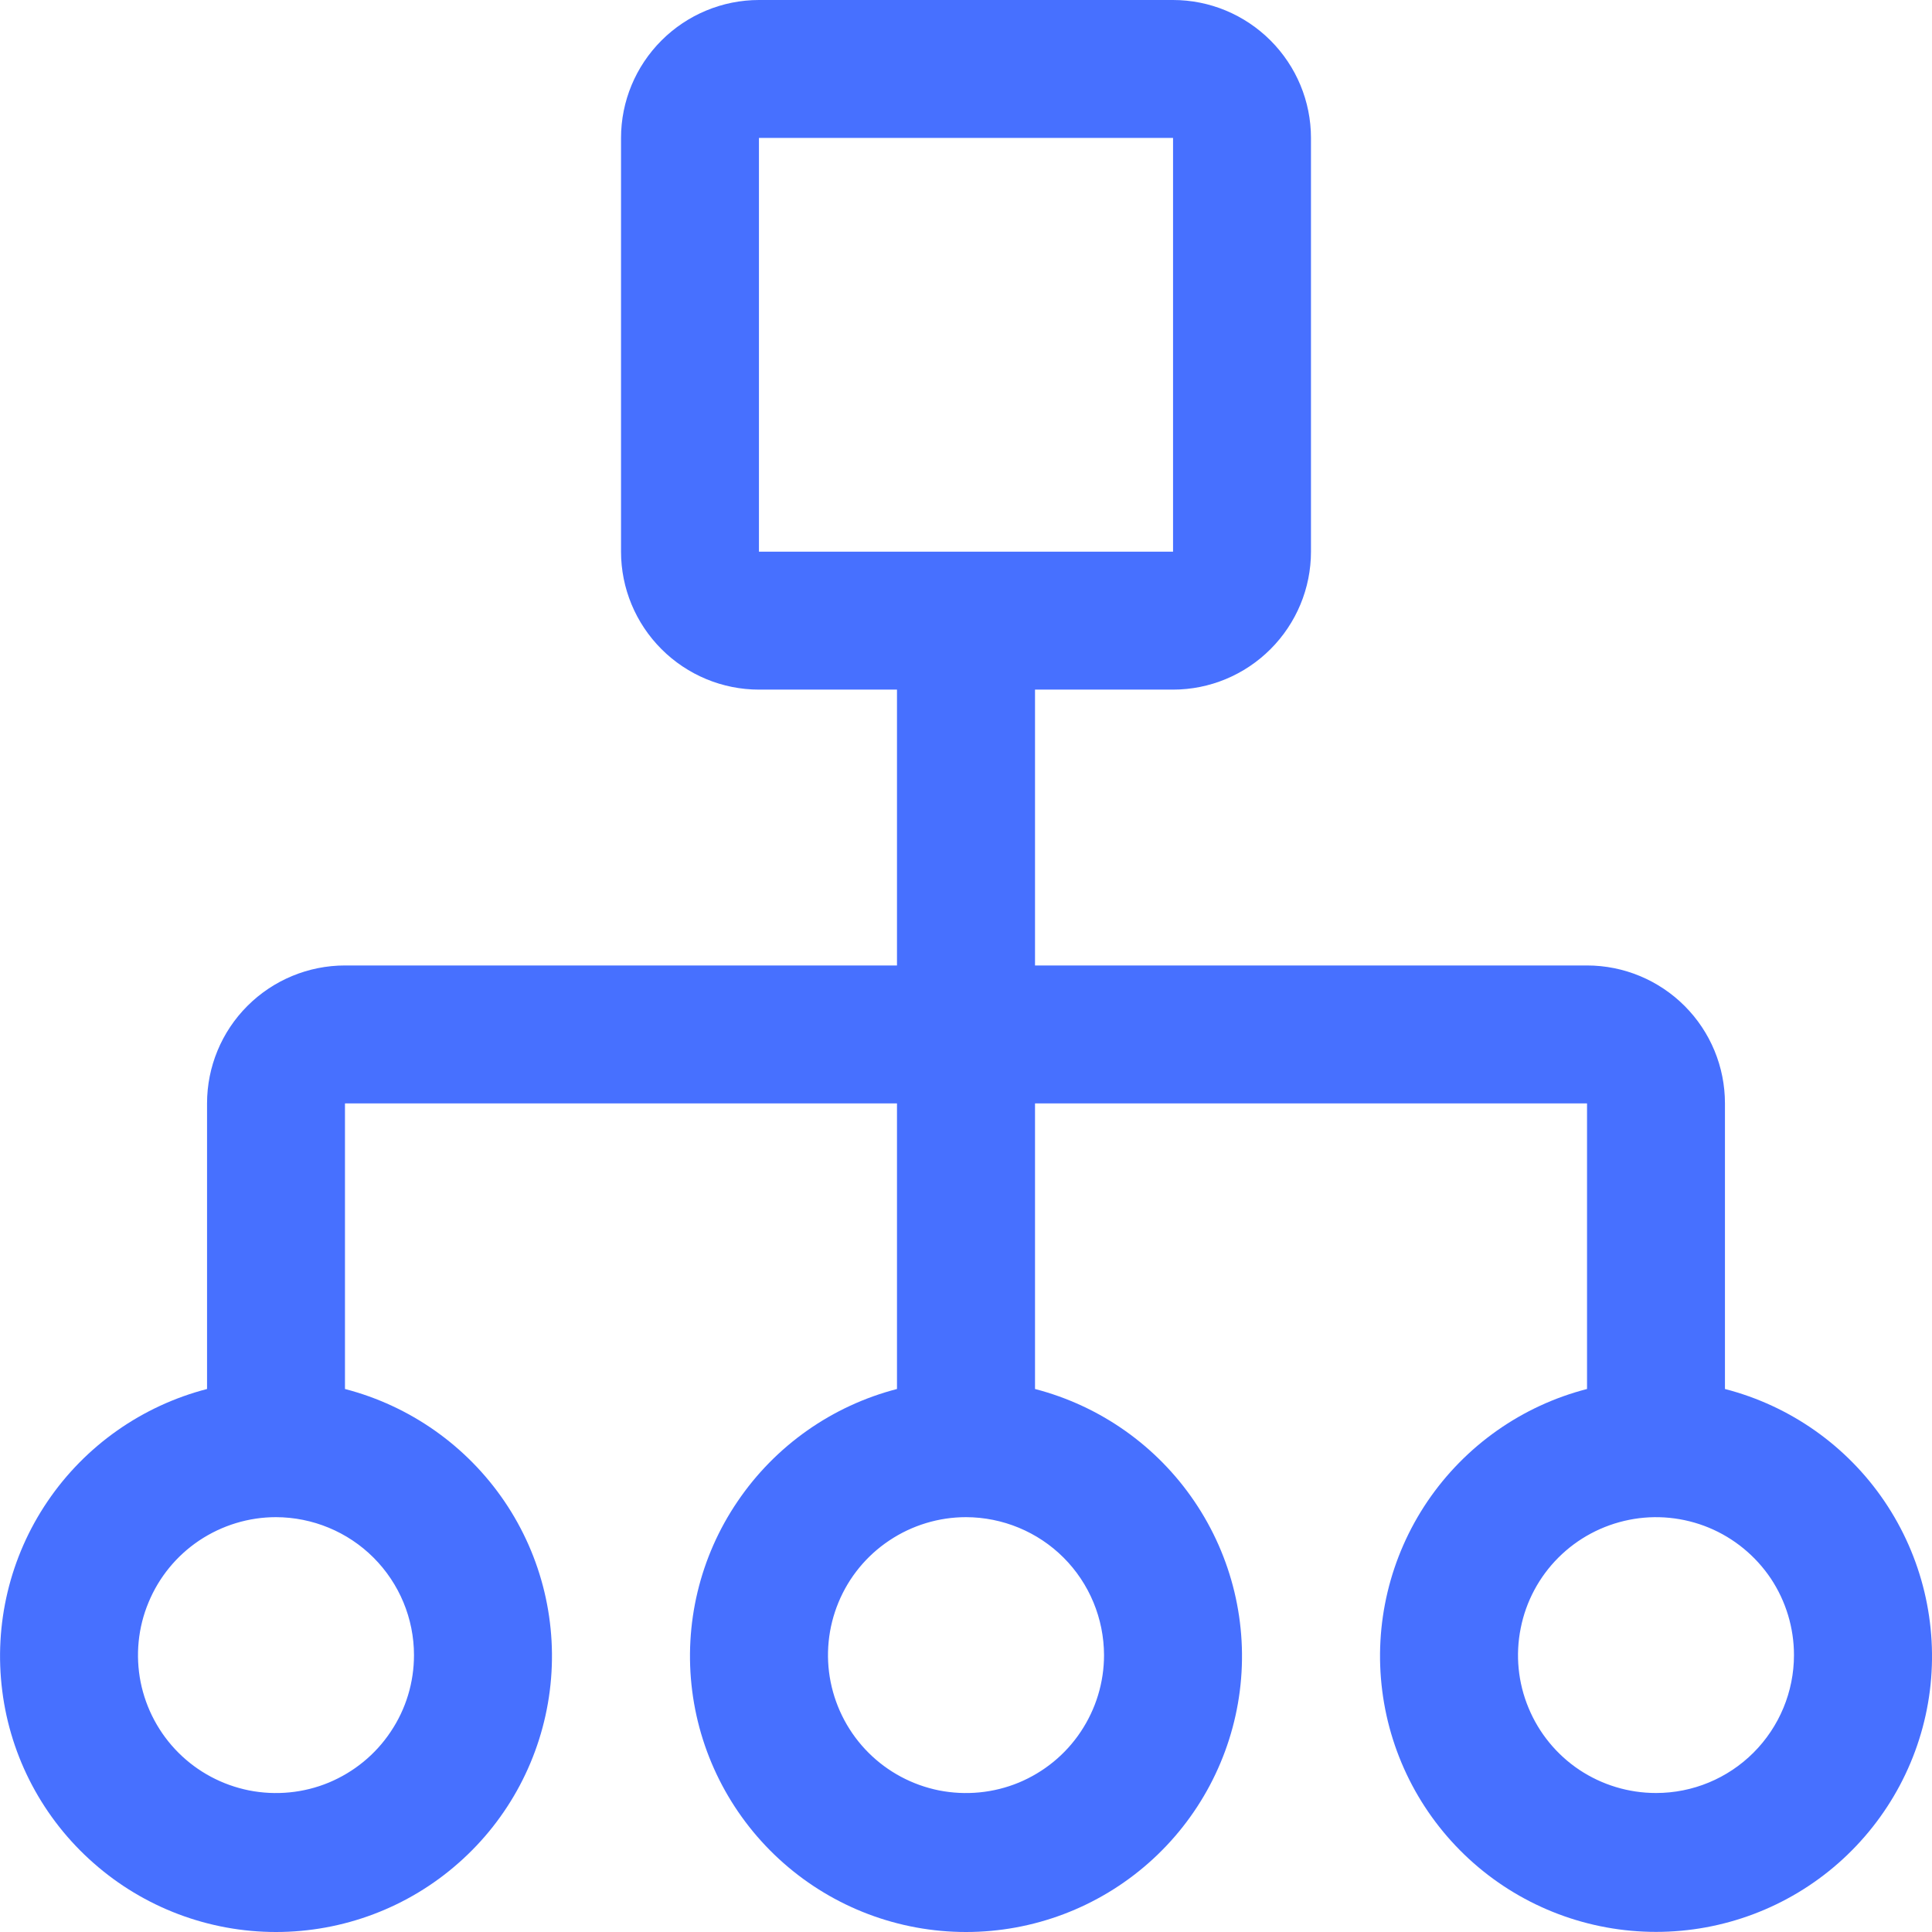 <svg width="18" height="18" viewBox="0 0 18 18" fill="none" xmlns="http://www.w3.org/2000/svg">
<path d="M16.071 12.941V10.28C16.071 9.939 15.936 9.613 15.695 9.372C15.454 9.131 15.127 8.995 14.786 8.995H9.643V6.425H10.929C11.27 6.425 11.596 6.289 11.837 6.048C12.078 5.807 12.214 5.481 12.214 5.14V1.285C12.214 0.944 12.078 0.618 11.837 0.377C11.596 0.136 11.27 0 10.929 0H7.071C6.731 0 6.404 0.136 6.163 0.377C5.922 0.618 5.786 0.944 5.786 1.285V5.14C5.786 5.481 5.922 5.807 6.163 6.048C6.404 6.289 6.731 6.425 7.071 6.425H8.357V8.995H3.214C2.873 8.995 2.546 9.131 2.305 9.372C2.064 9.613 1.929 9.939 1.929 10.28V12.941C1.323 13.098 0.794 13.47 0.443 13.988C0.092 14.505 -0.058 15.133 0.021 15.754C0.099 16.374 0.402 16.945 0.872 17.358C1.341 17.772 1.946 18 2.571 18C3.197 18 3.802 17.772 4.271 17.358C4.741 16.945 5.043 16.374 5.122 15.754C5.201 15.133 5.051 14.505 4.7 13.988C4.348 13.47 3.82 13.098 3.214 12.941V10.28H8.357V12.941C7.751 13.098 7.223 13.47 6.872 13.988C6.52 14.505 6.37 15.133 6.449 15.754C6.528 16.374 6.831 16.945 7.3 17.358C7.77 17.772 8.374 18 9 18C9.626 18 10.23 17.772 10.7 17.358C11.169 16.945 11.472 16.374 11.551 15.754C11.63 15.133 11.479 14.505 11.128 13.988C10.777 13.47 10.249 13.098 9.643 12.941V10.28H14.786V12.941C14.18 13.097 13.652 13.469 13.3 13.987C12.949 14.505 12.799 15.133 12.878 15.753C12.957 16.374 13.259 16.944 13.729 17.358C14.198 17.771 14.803 17.999 15.429 17.999C16.054 17.999 16.659 17.771 17.128 17.358C17.598 16.944 17.901 16.374 17.98 15.753C18.058 15.133 17.908 14.505 17.557 13.987C17.206 13.469 16.677 13.097 16.071 12.941ZM7.071 1.285H10.929L10.929 5.14H7.071V1.285ZM3.857 15.42C3.857 15.675 3.782 15.923 3.64 16.134C3.499 16.346 3.298 16.51 3.063 16.608C2.829 16.705 2.57 16.73 2.321 16.681C2.071 16.631 1.842 16.509 1.662 16.329C1.482 16.149 1.36 15.92 1.31 15.671C1.261 15.422 1.286 15.163 1.384 14.929C1.481 14.694 1.646 14.493 1.857 14.352C2.069 14.211 2.317 14.135 2.571 14.135C2.912 14.136 3.239 14.271 3.48 14.512C3.721 14.753 3.857 15.08 3.857 15.42ZM10.286 15.42C10.286 15.675 10.21 15.923 10.069 16.134C9.928 16.346 9.727 16.51 9.492 16.608C9.257 16.705 8.999 16.73 8.749 16.681C8.5 16.631 8.271 16.509 8.091 16.329C7.911 16.149 7.789 15.92 7.739 15.671C7.689 15.422 7.715 15.163 7.812 14.929C7.909 14.694 8.074 14.493 8.286 14.352C8.497 14.211 8.746 14.135 9 14.135C9.341 14.136 9.668 14.271 9.909 14.512C10.15 14.753 10.285 15.08 10.286 15.42ZM15.429 16.705C15.174 16.705 14.926 16.63 14.714 16.489C14.503 16.348 14.338 16.147 14.241 15.912C14.143 15.677 14.118 15.419 14.168 15.17C14.217 14.92 14.34 14.691 14.519 14.512C14.699 14.332 14.928 14.21 15.178 14.16C15.427 14.11 15.686 14.136 15.921 14.233C16.155 14.33 16.356 14.495 16.498 14.706C16.639 14.918 16.714 15.166 16.714 15.42C16.714 15.761 16.578 16.088 16.337 16.329C16.096 16.57 15.77 16.705 15.429 16.705Z" fill="#4770FF"/>
</svg>
